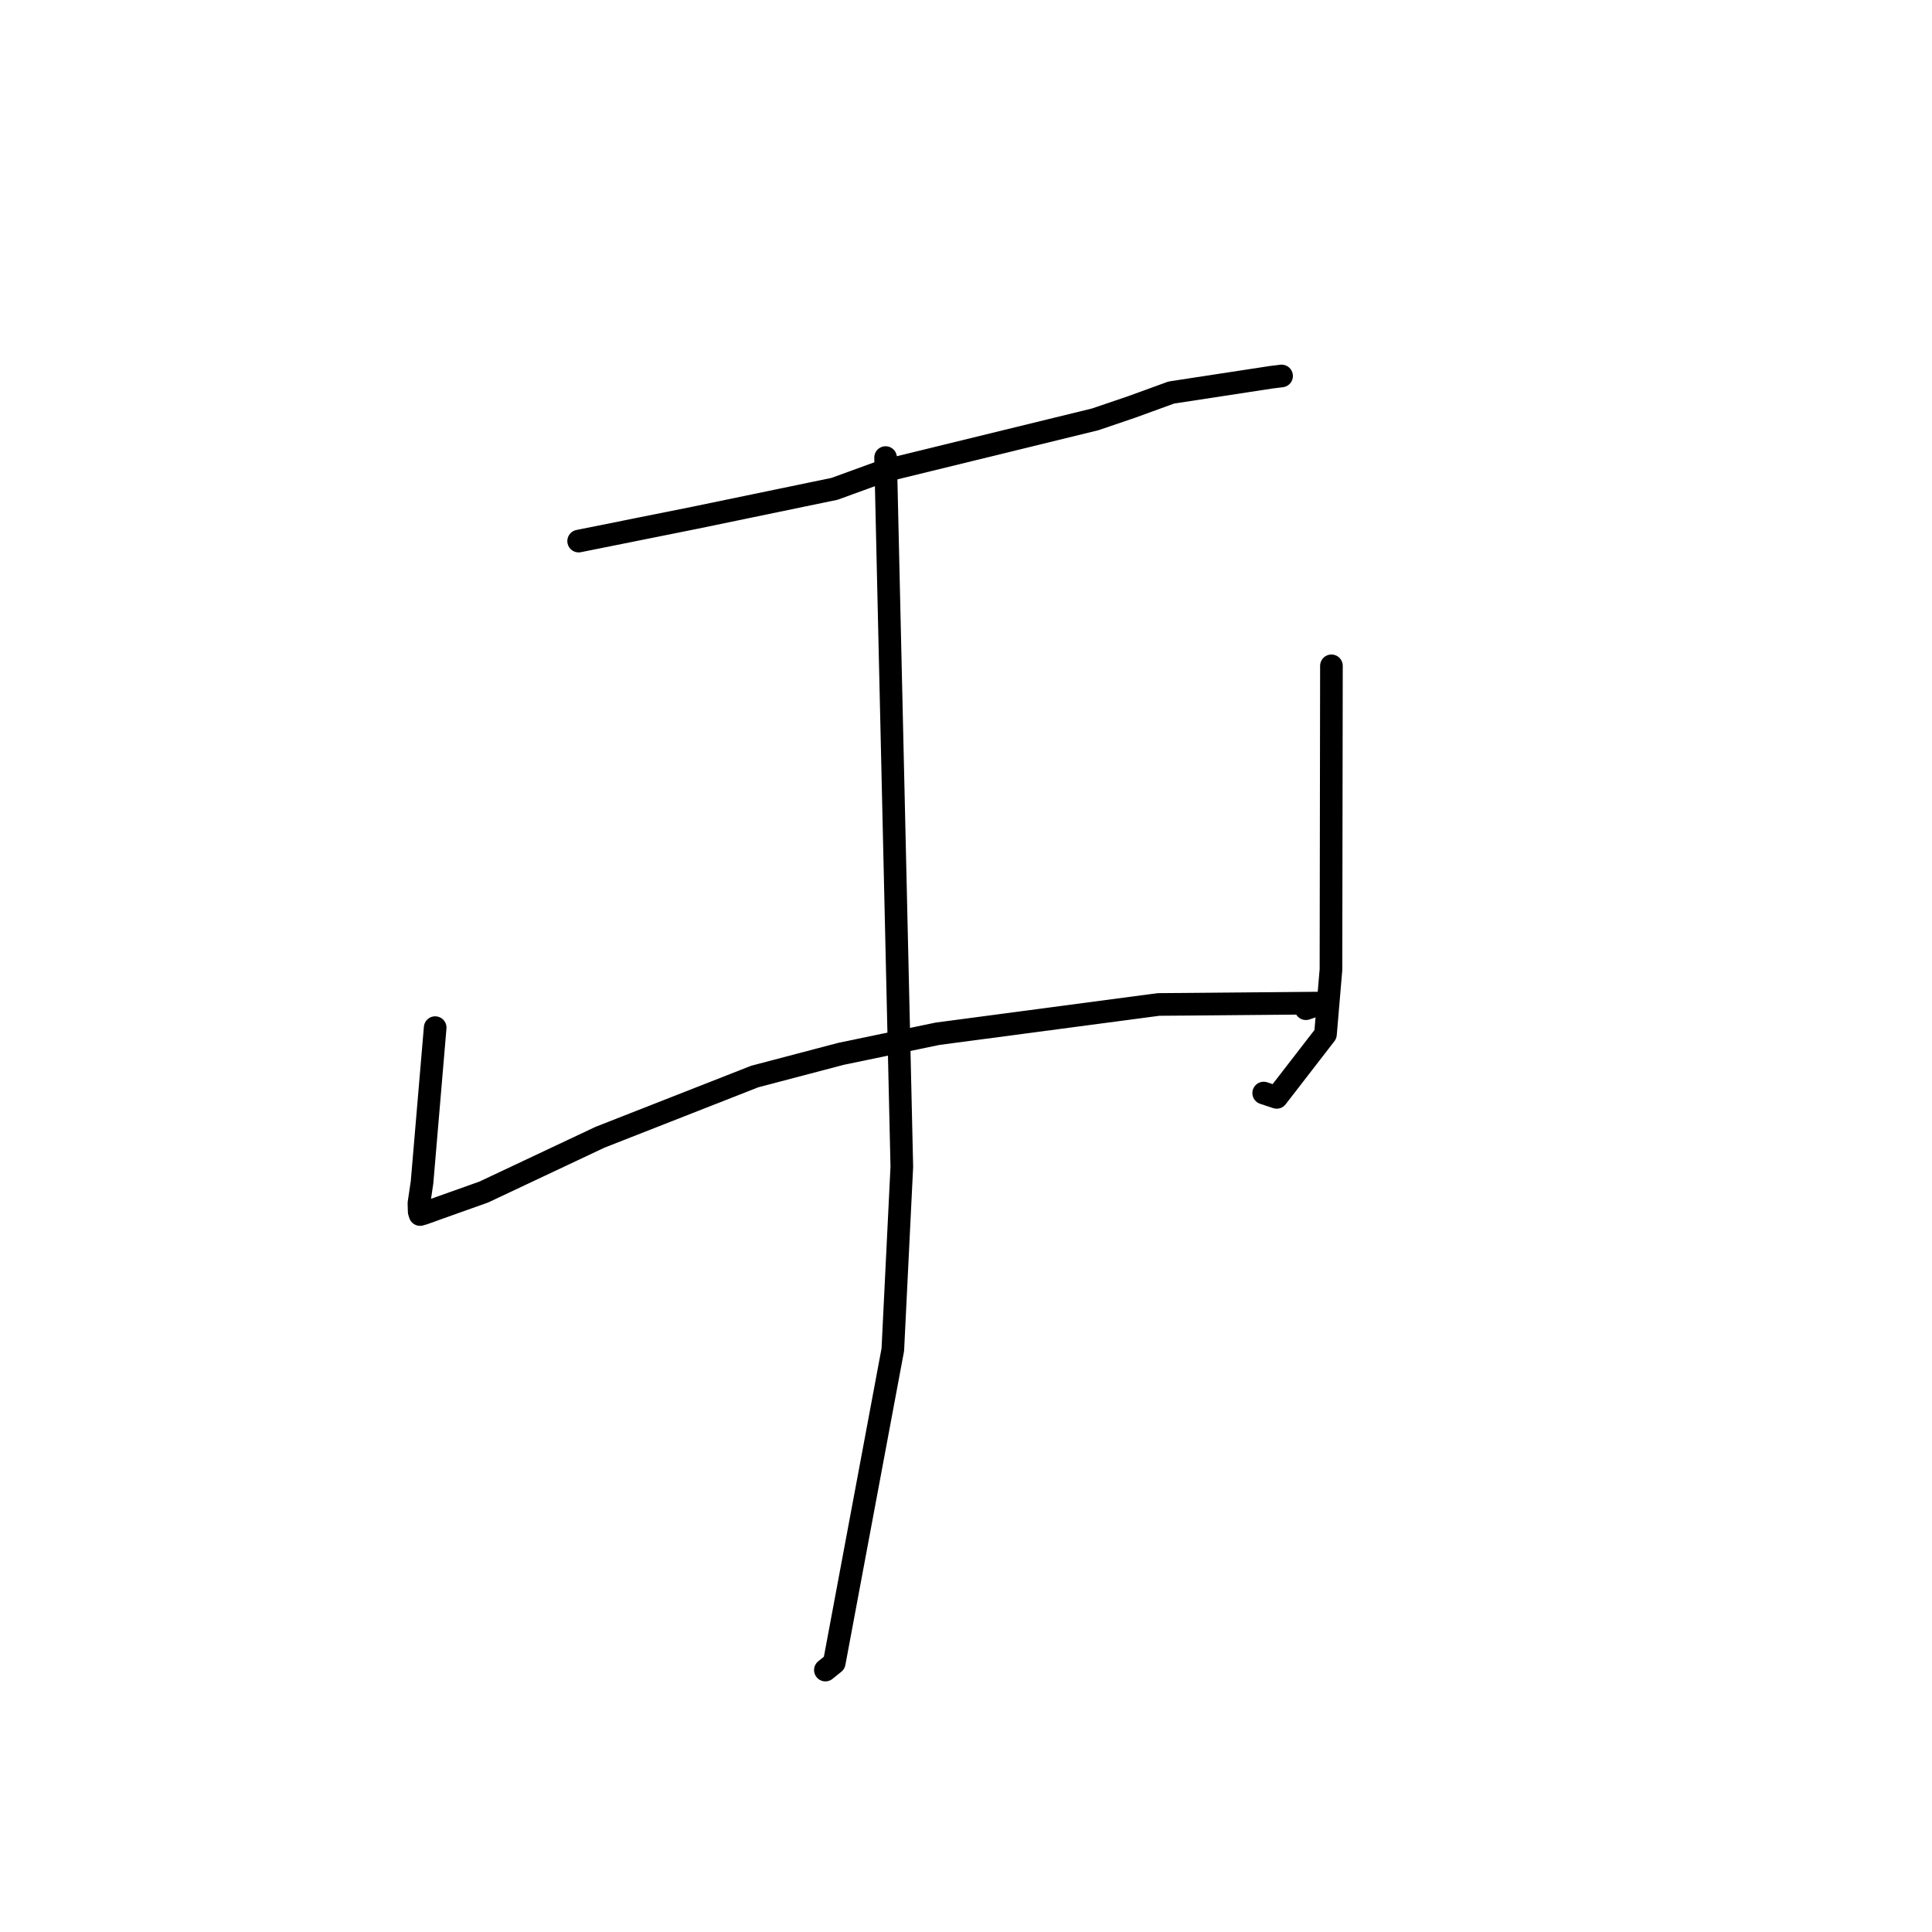 <?xml version="1.0" standalone="no"?>
    <svg width="256" height="256" xmlns="http://www.w3.org/2000/svg" version="1.1">
    <polyline stroke="black" stroke-width="3" stroke-linecap="round" fill="transparent" stroke-linejoin="round" points="76.674 71.697 84.453 70.135 92.232 68.574 110.585 64.772 116.946 62.455 145.116 55.568 149.95 53.923 155.205 52.013 168.486 49.981 169.688 49.835 169.809 49.82 169.817 49.819 " />
        <polyline stroke="black" stroke-width="3" stroke-linecap="round" fill="transparent" stroke-linejoin="round" points="57.663 136.167 56.793 146.418 55.922 156.67 55.51 159.444 55.546 160.559 55.617 160.788 55.662 160.932 56.219 160.766 58.086 160.093 64.096 157.954 79.504 150.691 100.007 142.645 111.439 139.638 124.222 136.979 153.528 133.096 157.295 133.068 175.218 132.911 173.238 133.592 173.04 133.66 " />
        <polyline stroke="black" stroke-width="3" stroke-linecap="round" fill="transparent" stroke-linejoin="round" points="176.422 88.226 176.391 108.352 176.36 128.478 175.632 137.044 169.167 145.407 167.446 144.836 " />
        <polyline stroke="black" stroke-width="3" stroke-linecap="round" fill="transparent" stroke-linejoin="round" points="117.345 60.631 118.421 107.614 119.496 154.597 118.303 178.84 110.542 220.344 109.368 221.292 " />
        </svg>